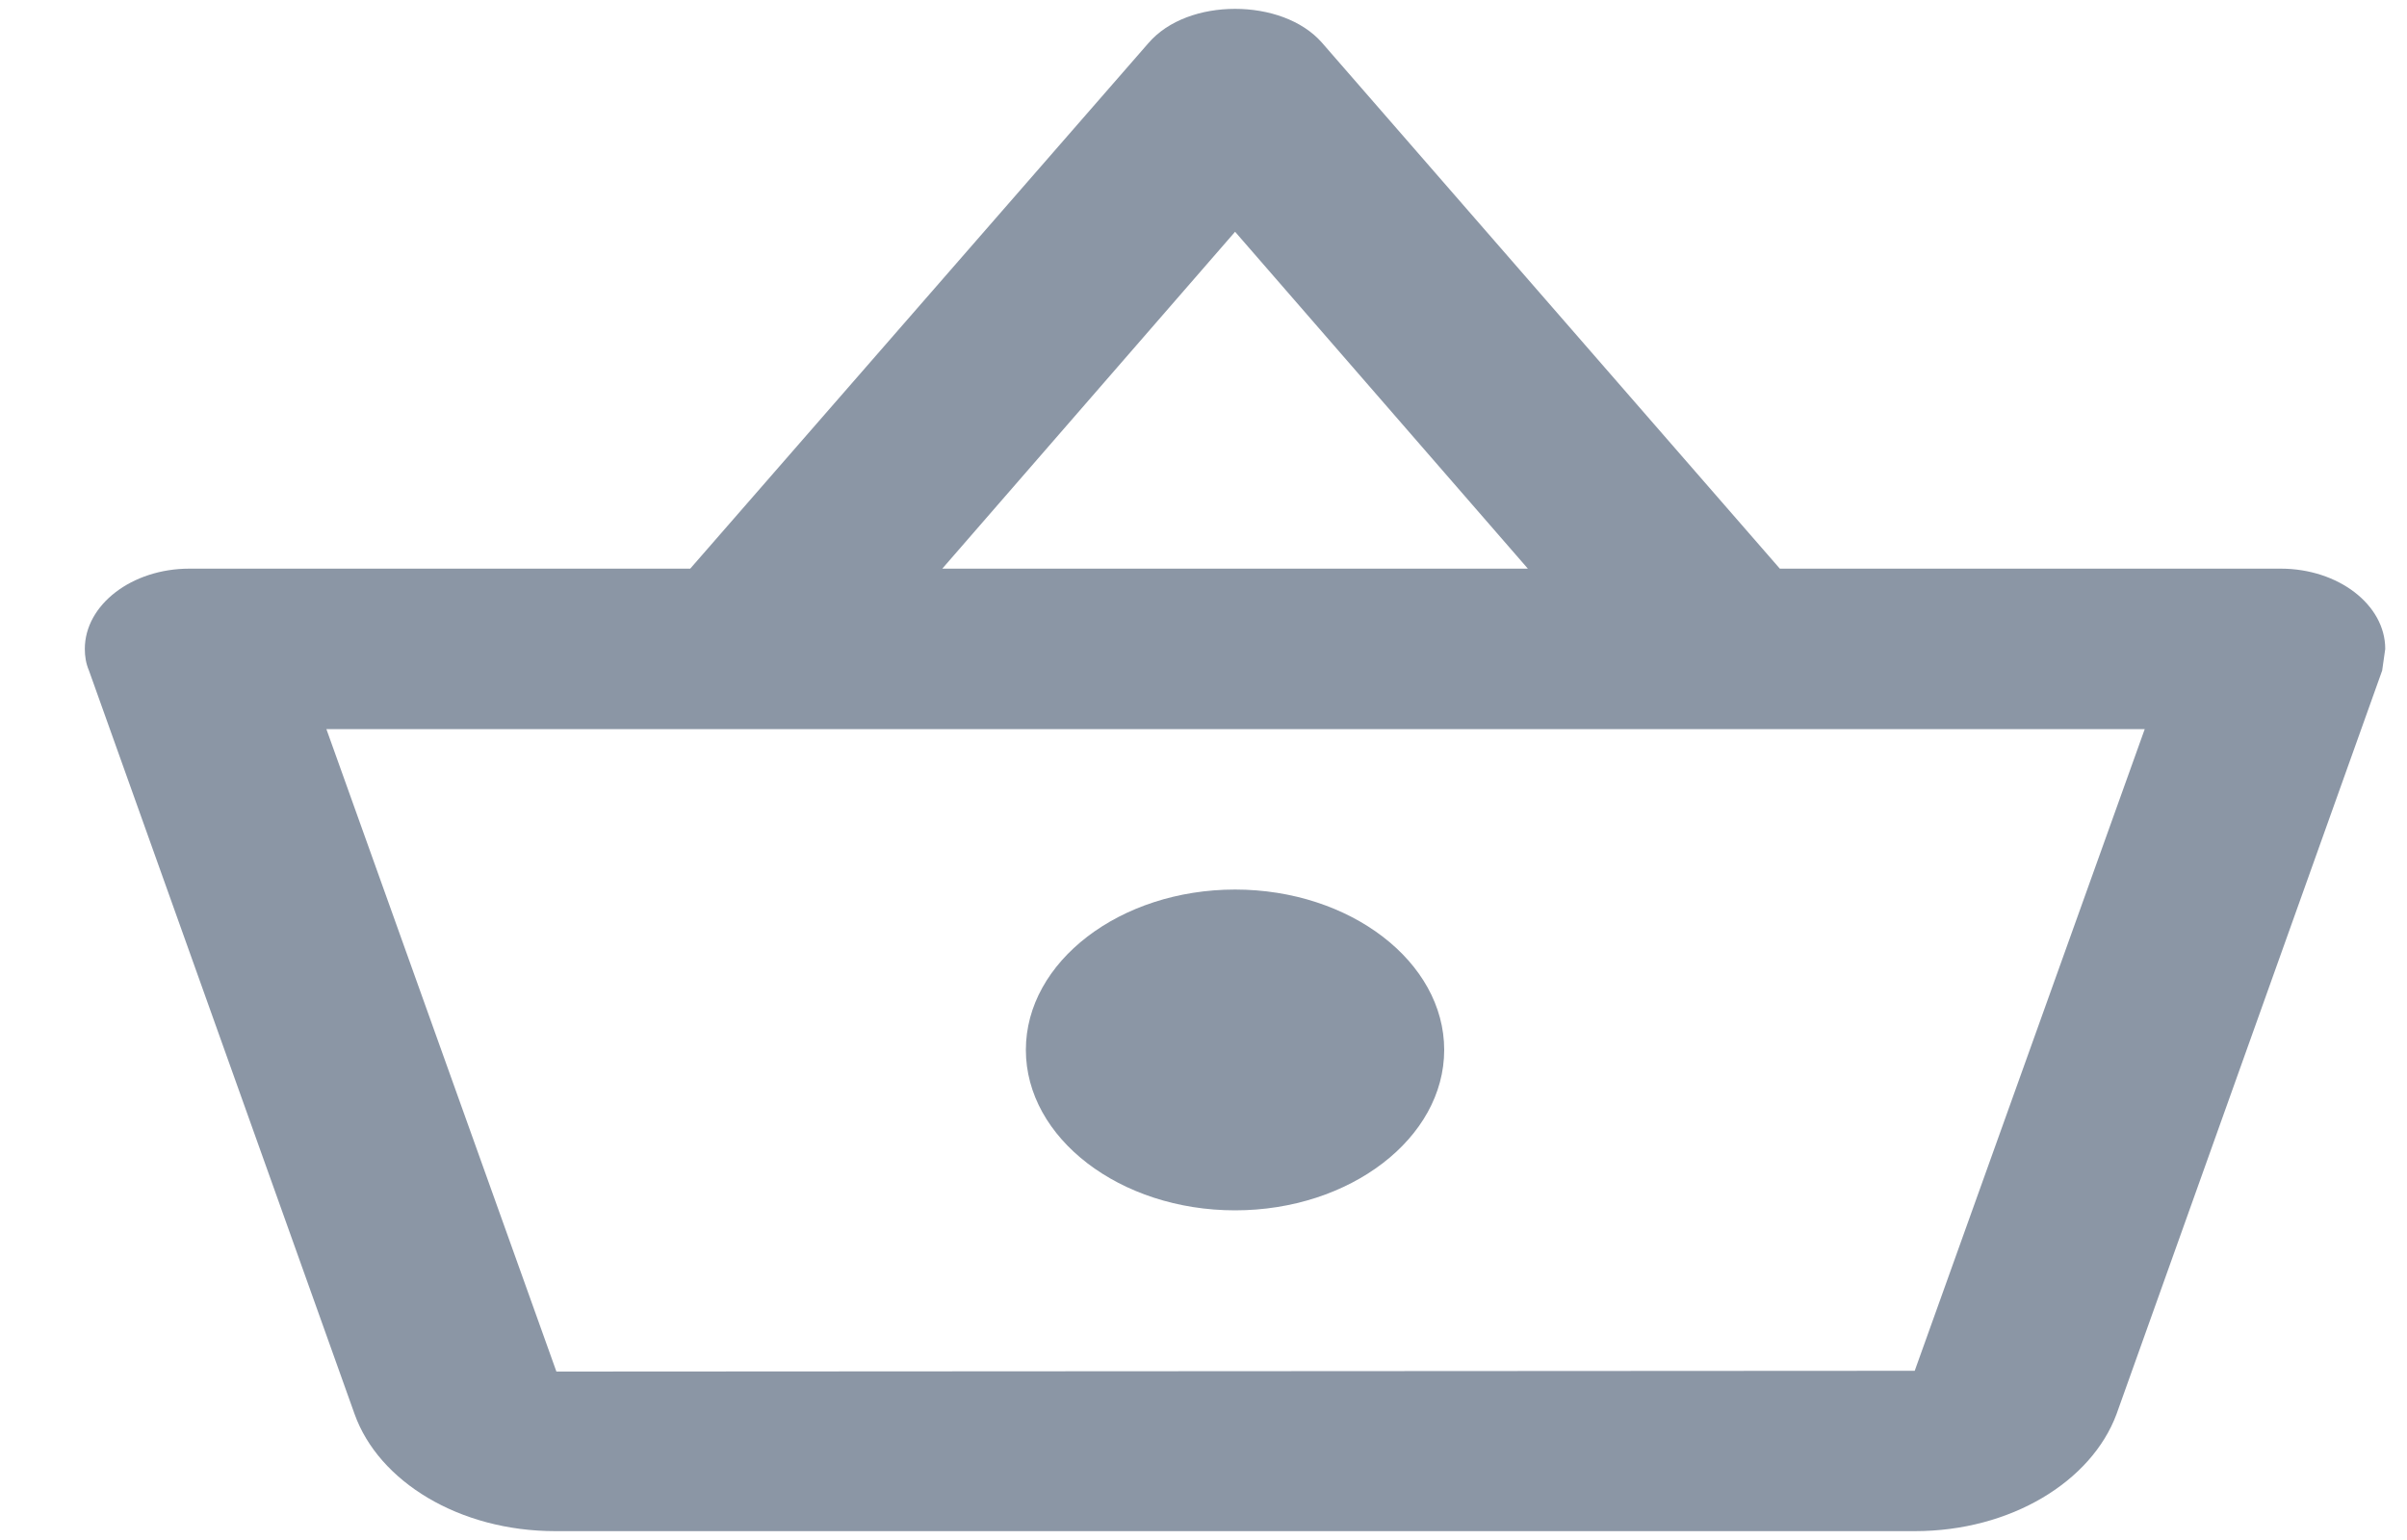 <svg width="25" height="16" viewBox="0 0 25 16" fill="none" xmlns="http://www.w3.org/2000/svg">
<path d="M23.688 5.908H18.486L13.729 0.442C13.523 0.208 13.175 0.092 12.828 0.092C12.48 0.092 12.133 0.208 11.926 0.45L7.169 5.908H1.967C1.37 5.908 0.881 6.283 0.881 6.742C0.881 6.817 0.892 6.892 0.924 6.967L3.683 14.692C3.933 15.392 4.769 15.908 5.768 15.908H19.887C20.886 15.908 21.723 15.392 21.983 14.692L24.742 6.967L24.774 6.742C24.774 6.283 24.286 5.908 23.688 5.908ZM12.828 2.408L15.869 5.908H9.787L12.828 2.408ZM19.887 14.242L5.779 14.25L3.39 7.575H22.276L19.887 14.242ZM12.828 9.242C11.633 9.242 10.655 9.992 10.655 10.908C10.655 11.825 11.633 12.575 12.828 12.575C14.022 12.575 15 11.825 15 10.908C15 9.992 14.022 9.242 12.828 9.242Z" fill="#8B96A5"/>
</svg>
